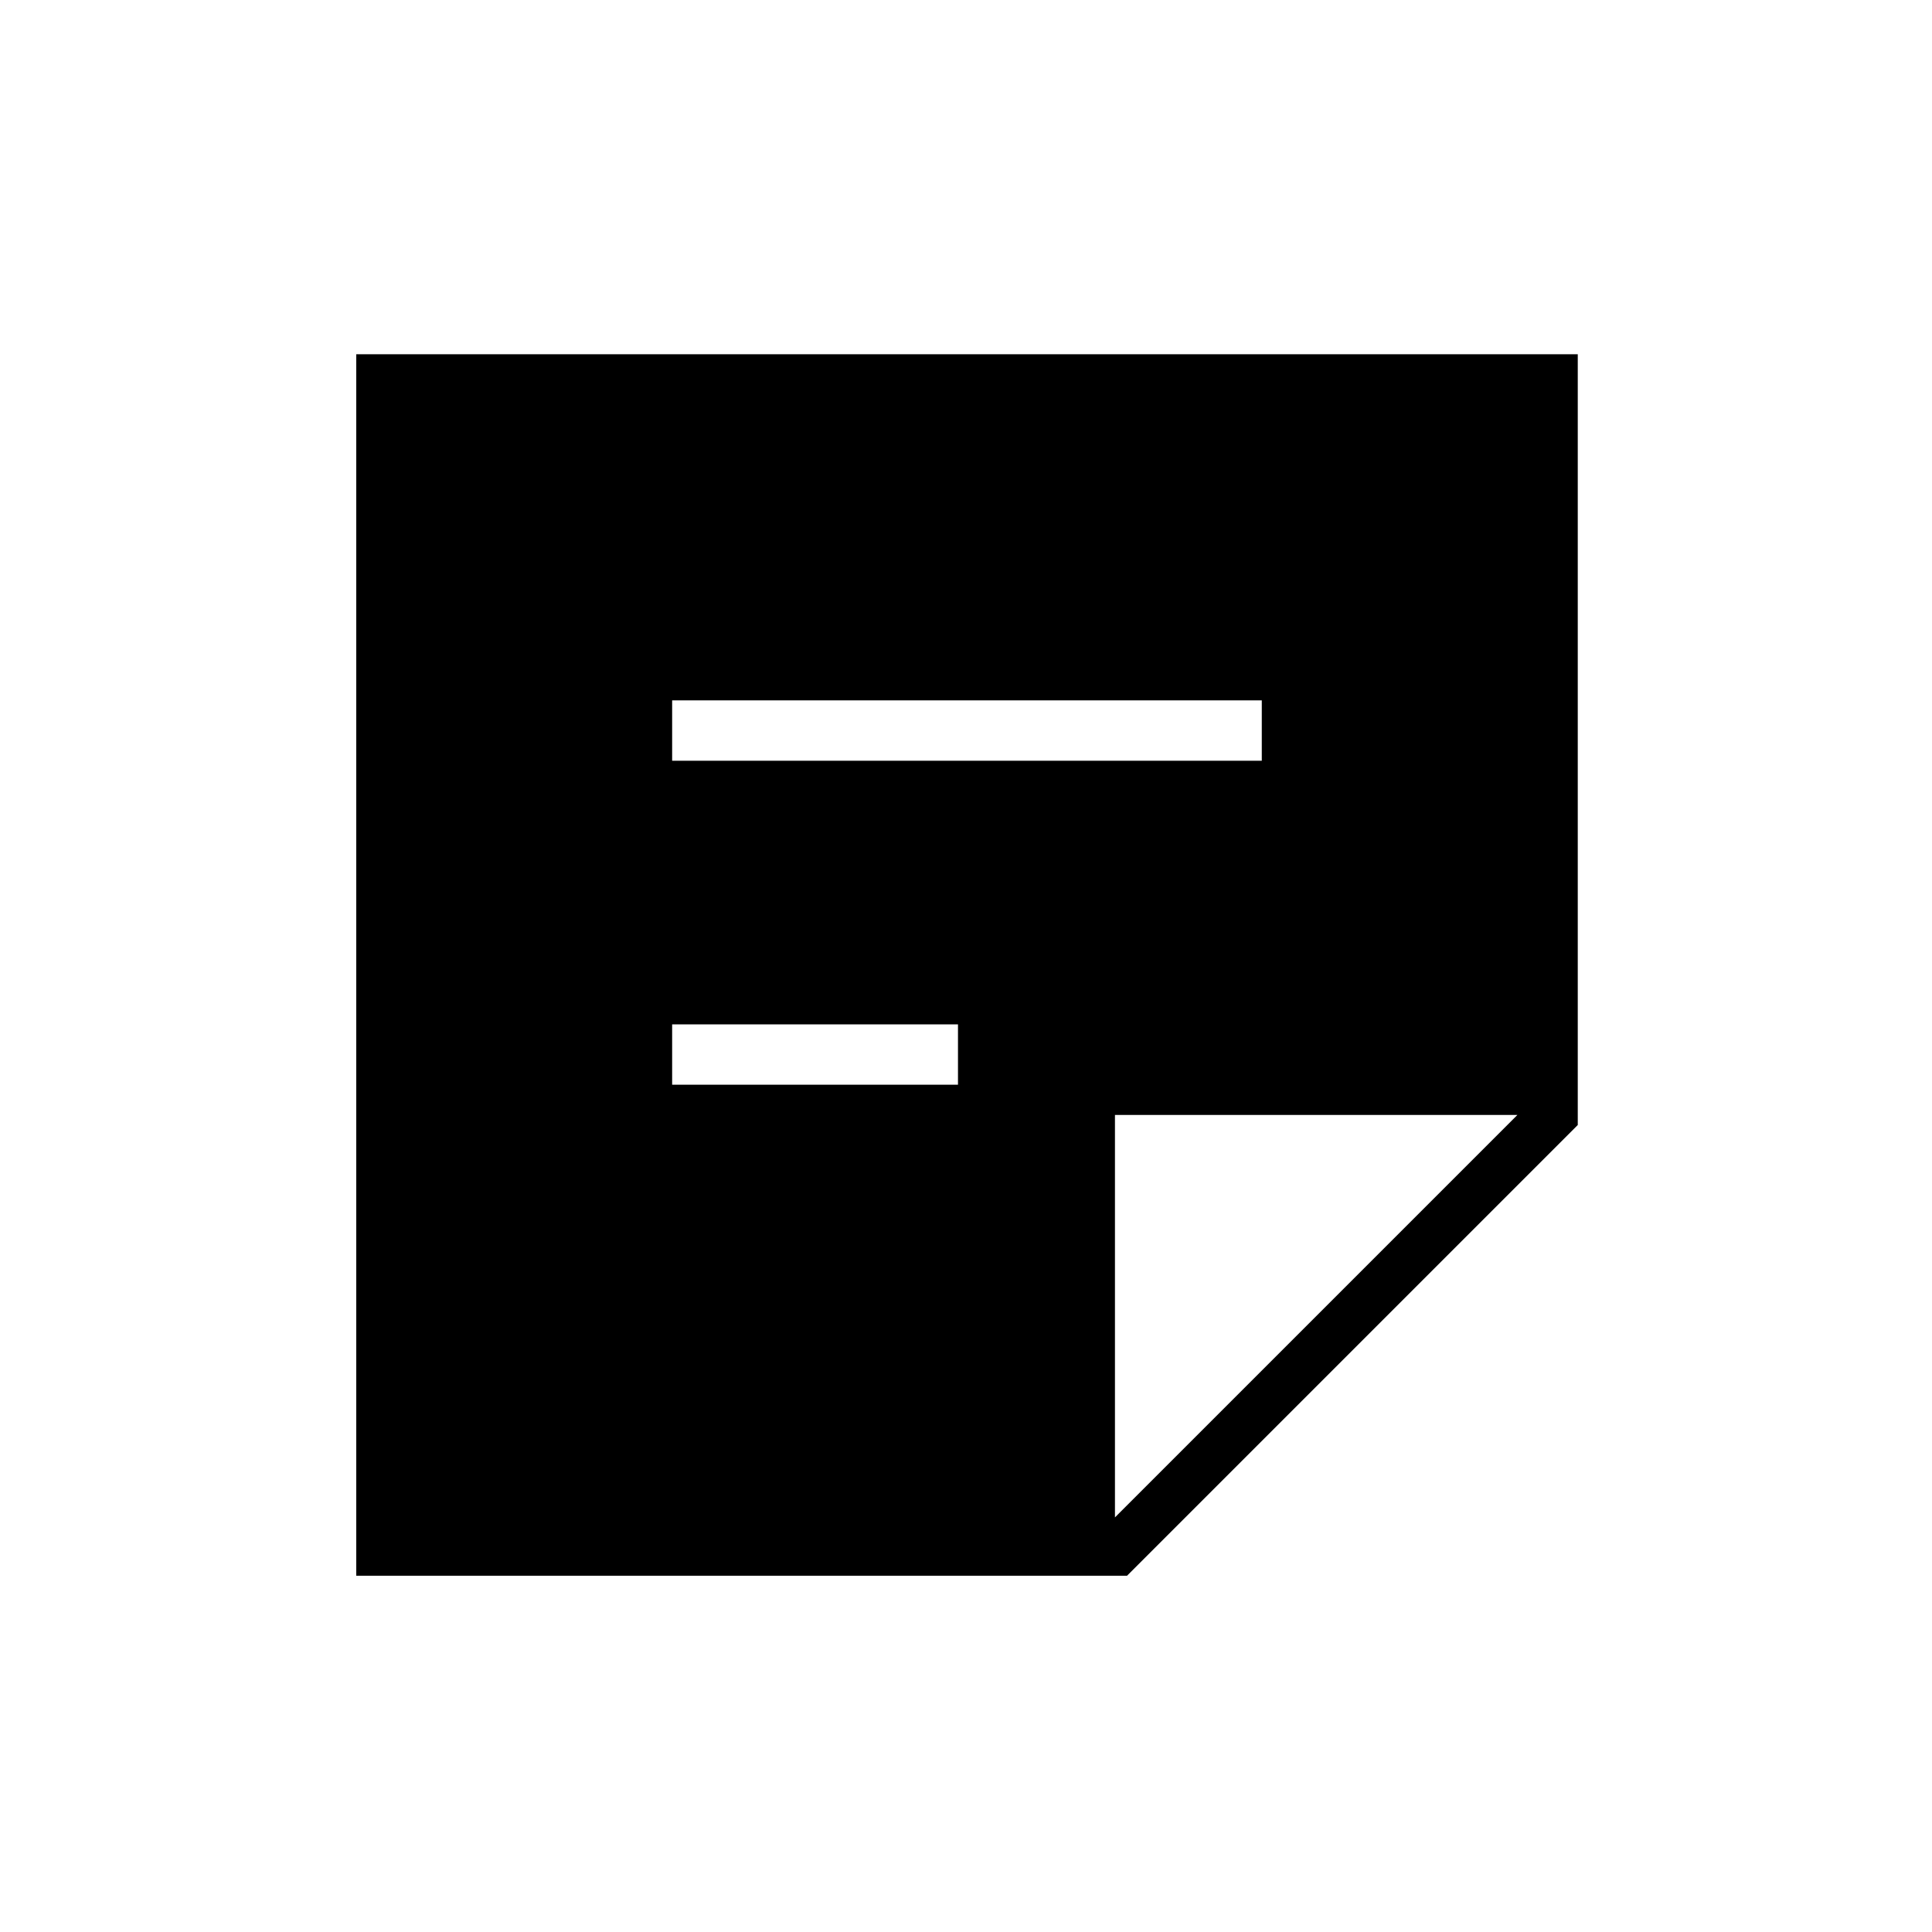 <svg xmlns="http://www.w3.org/2000/svg" height="20" width="20"><path d="M3.688 16.312V3.667H16.333V11.646L11.667 16.312ZM6.958 11.229H9.917V10.604H6.958ZM6.958 7.875H13.062V7.25H6.958ZM11.542 15.708 15.708 11.542H11.542Z"/></svg>